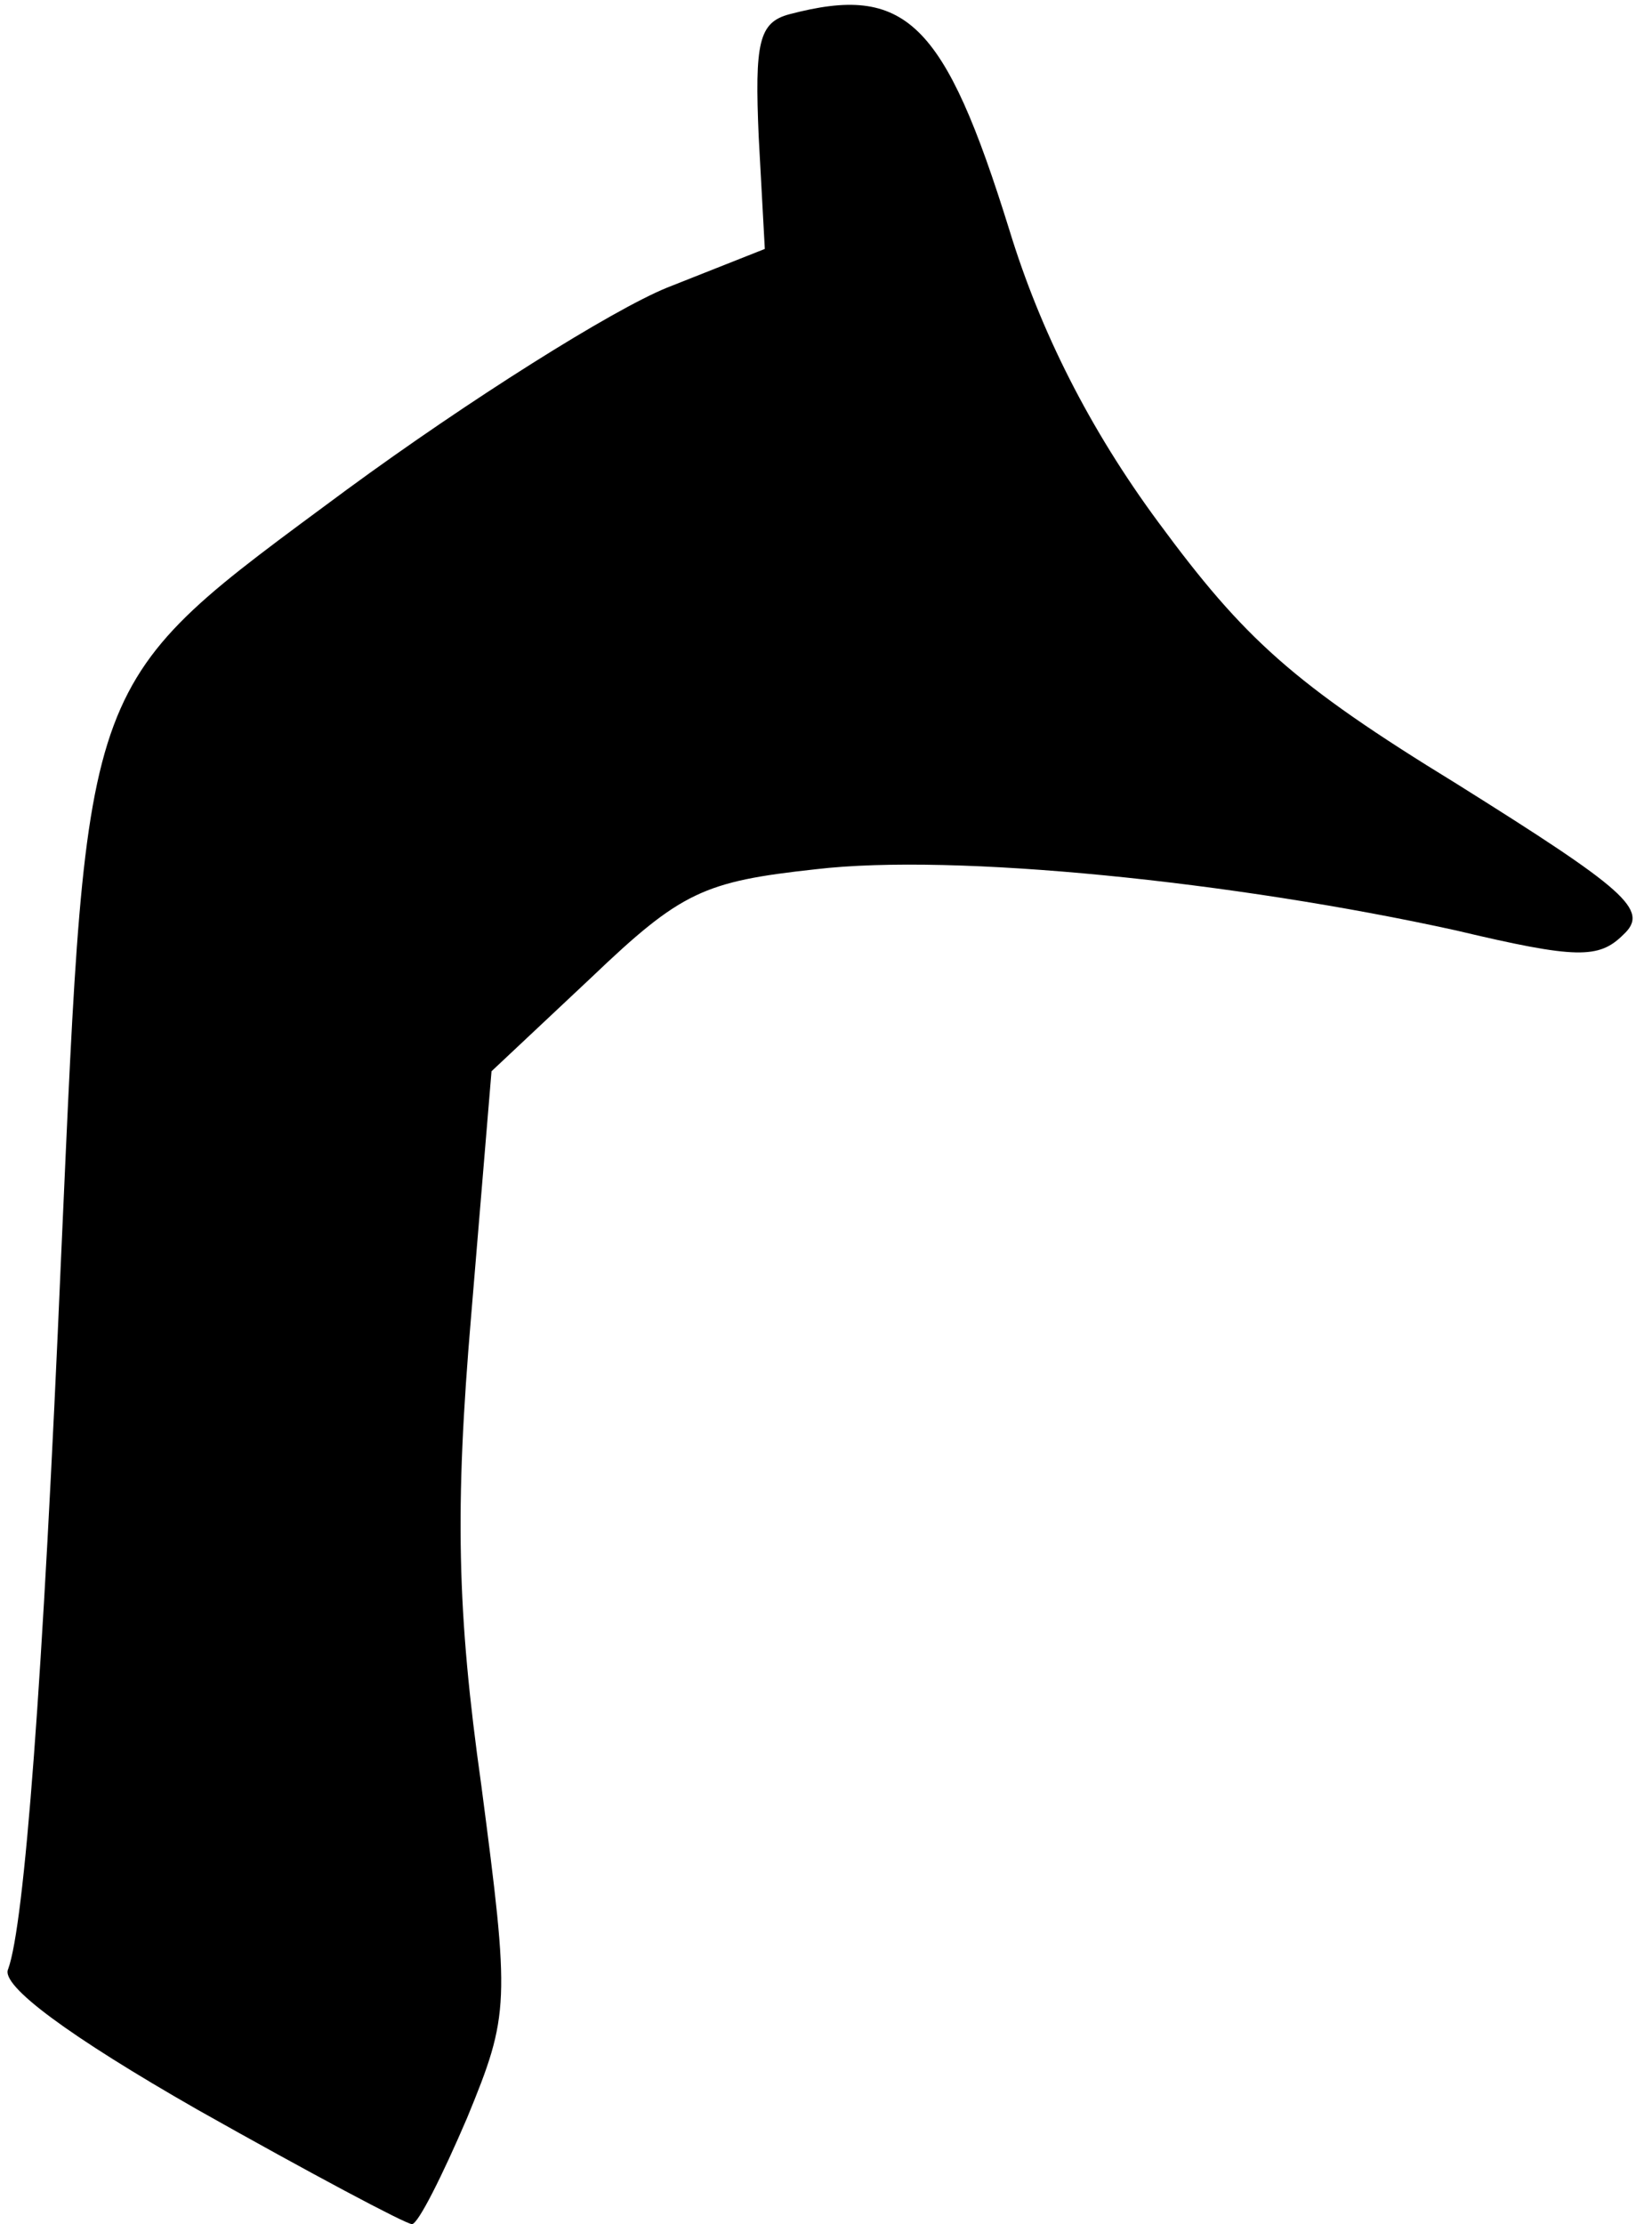 <?xml version="1.0" standalone="no"?>
<!DOCTYPE svg PUBLIC "-//W3C//DTD SVG 20010904//EN"
 "http://www.w3.org/TR/2001/REC-SVG-20010904/DTD/svg10.dtd">
<svg version="1.0" xmlns="http://www.w3.org/2000/svg"
 width="81pt" height="109pt" viewBox="0 0 81 109"
 preserveAspectRatio="xMidYMid meet">
<g transform="translate(0,109) scale(0.1,-0.1)"
fill="#000000" stroke="none">
<path fill="#000000" stroke="none" d="M387 1083 c-15 -4 -17 -14 -15 -60 l3
-55 -48 -19 c-27 -11 -97 -55 -157 -99 -131 -97 -127 -86 -140 -375 -9 -210
-18 -328 -26 -350 -4 -8 30 -33 93 -69 55 -31 102 -56 105 -56 3 0 15 24 27
52 21 51 21 56 7 163 -12 85 -13 136 -5 230 l10 120 49 46 c44 42 55 47 110
53 68 8 205 -6 314 -30 59 -14 70 -14 82 -2 13 12 1 22 -82 74 -80 49 -104 71
-146 128 -34 46 -58 94 -73 143 -32 103 -51 121 -108 106z"/>
</g>
</svg>
